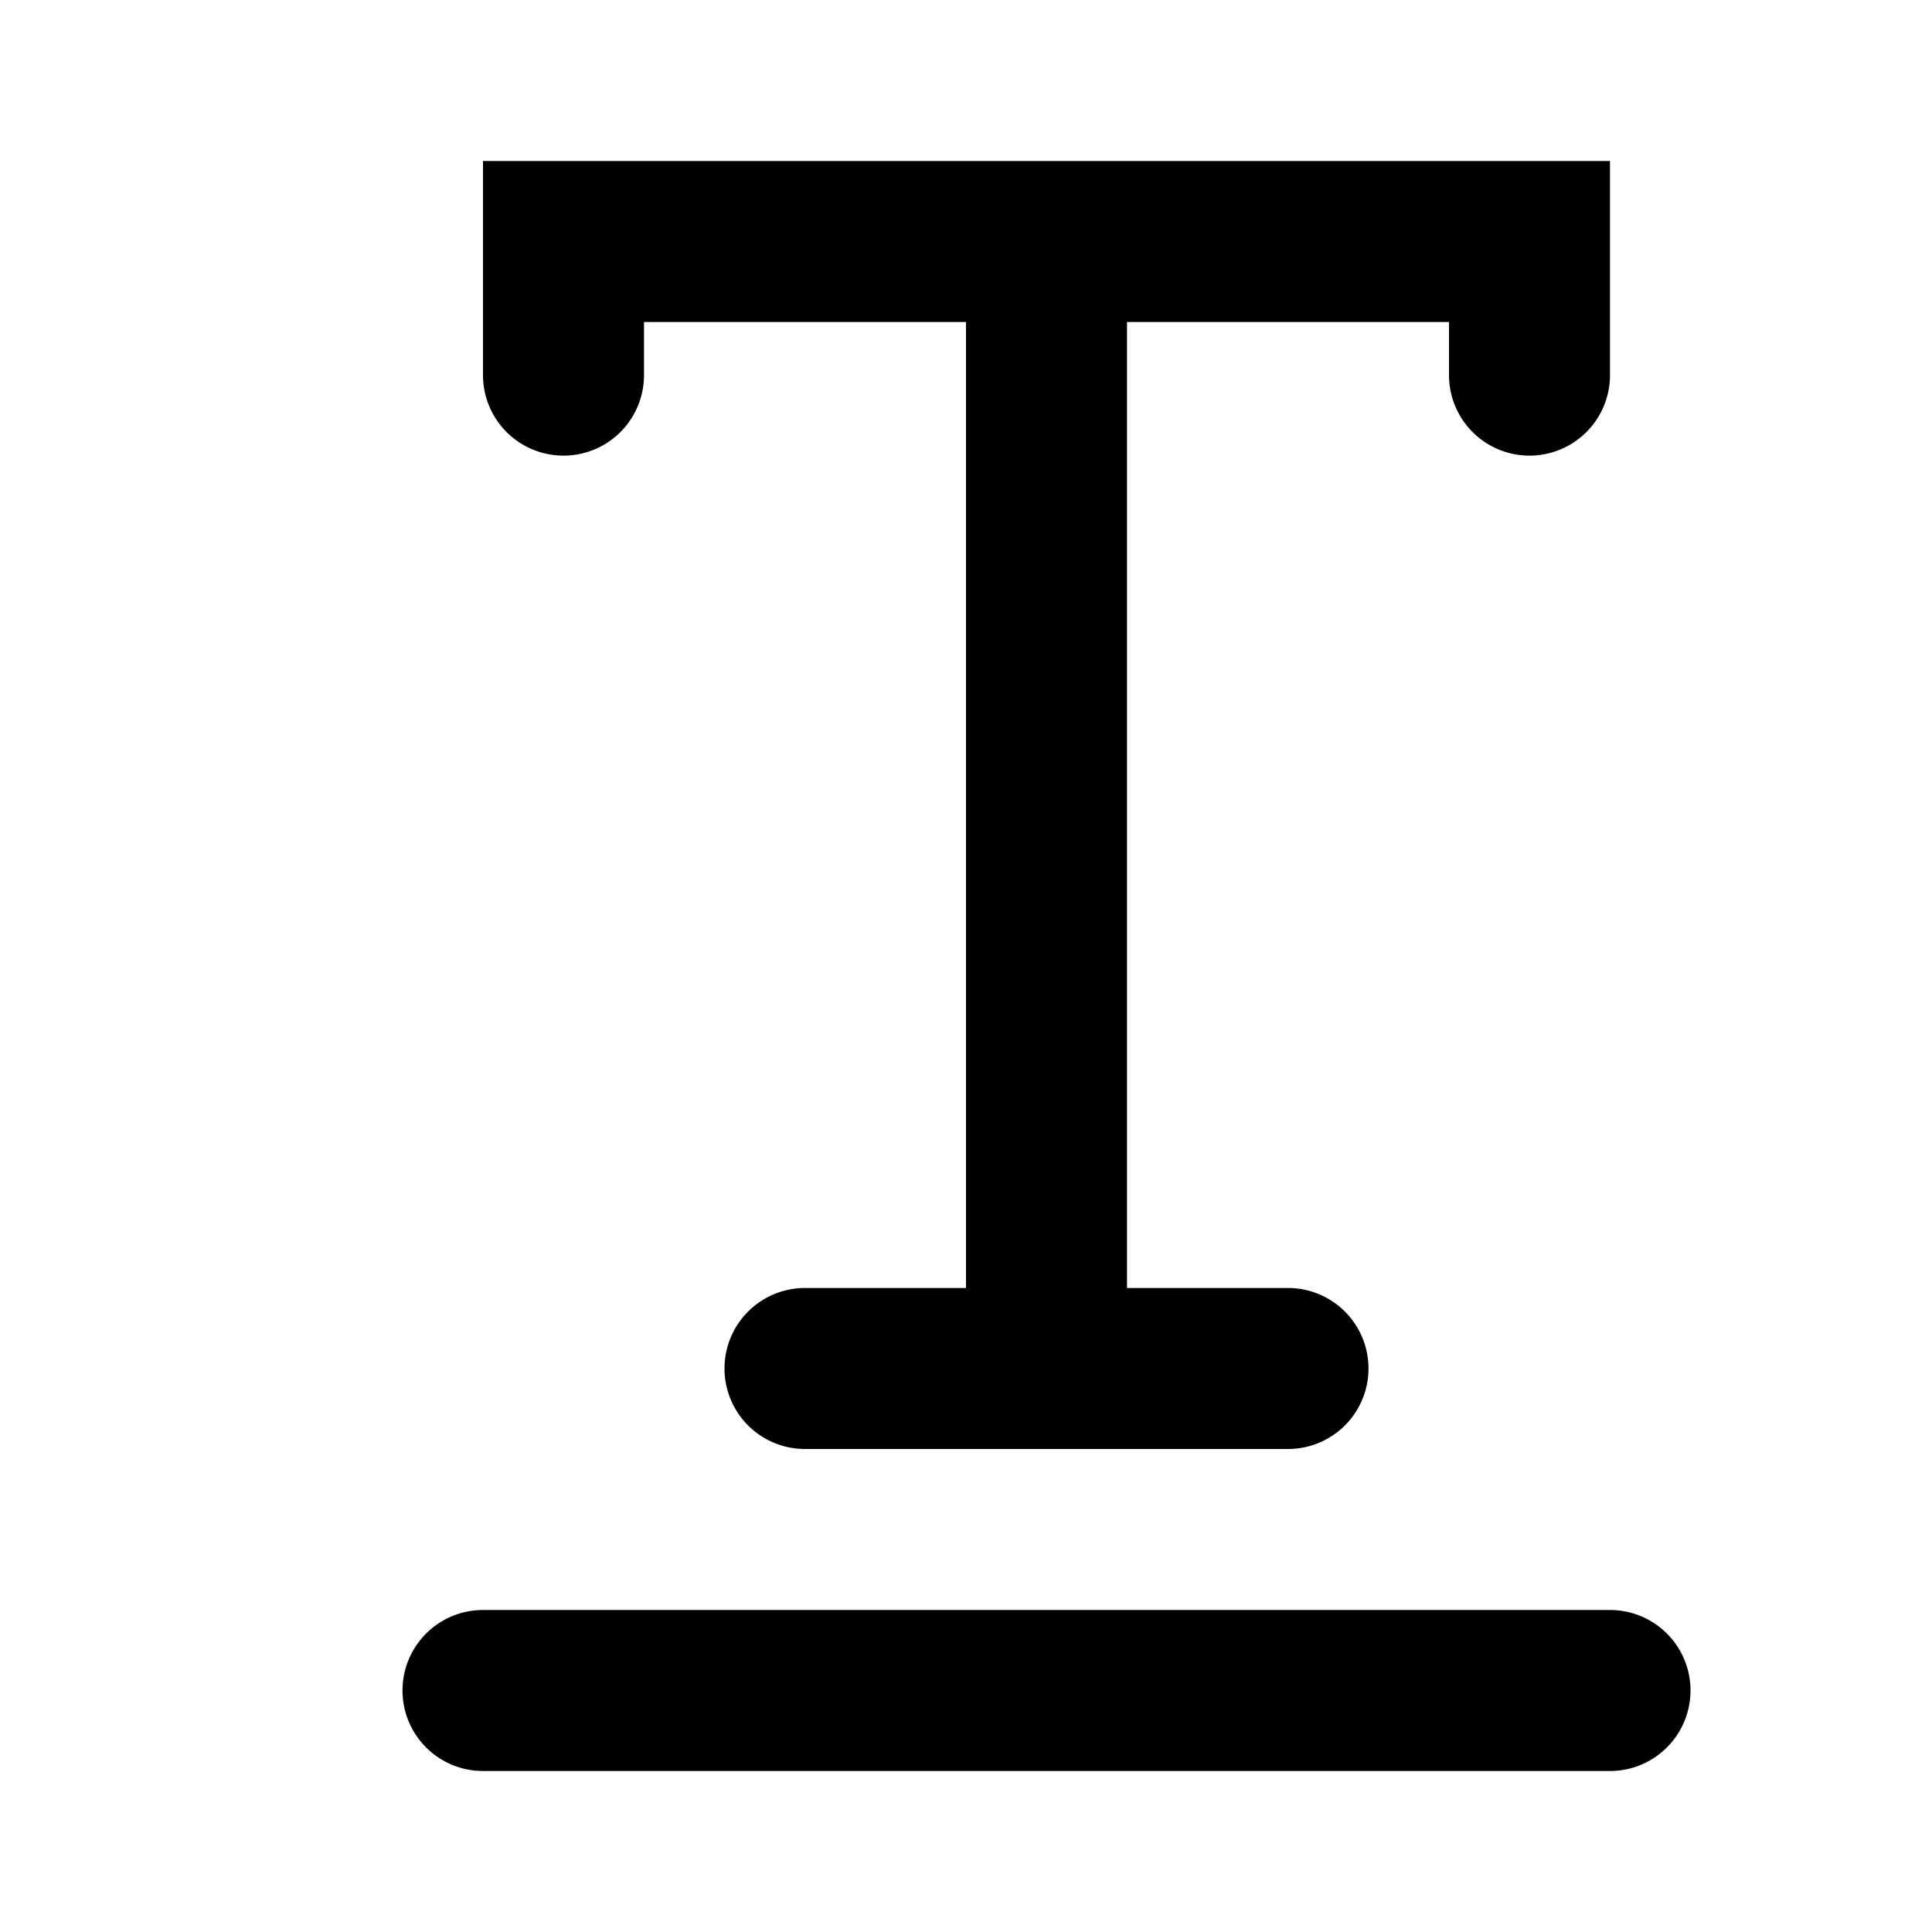 <svg xmlns="http://www.w3.org/2000/svg" width="12" height="12" viewBox="0 0 12 12"><path fill="currentColor" fill-rule="evenodd" d="M4 2.33V2h2v6H5a.5.5 0 000 1h3a.5.5 0 000-1H7V2h2v.33a.5.5 0 101 0V1H3v1.33a.5.5 0 101 0M3 10a.5.5 0 000 1h7a.5.5 0 000-1z" clip-rule="evenodd"/></svg>